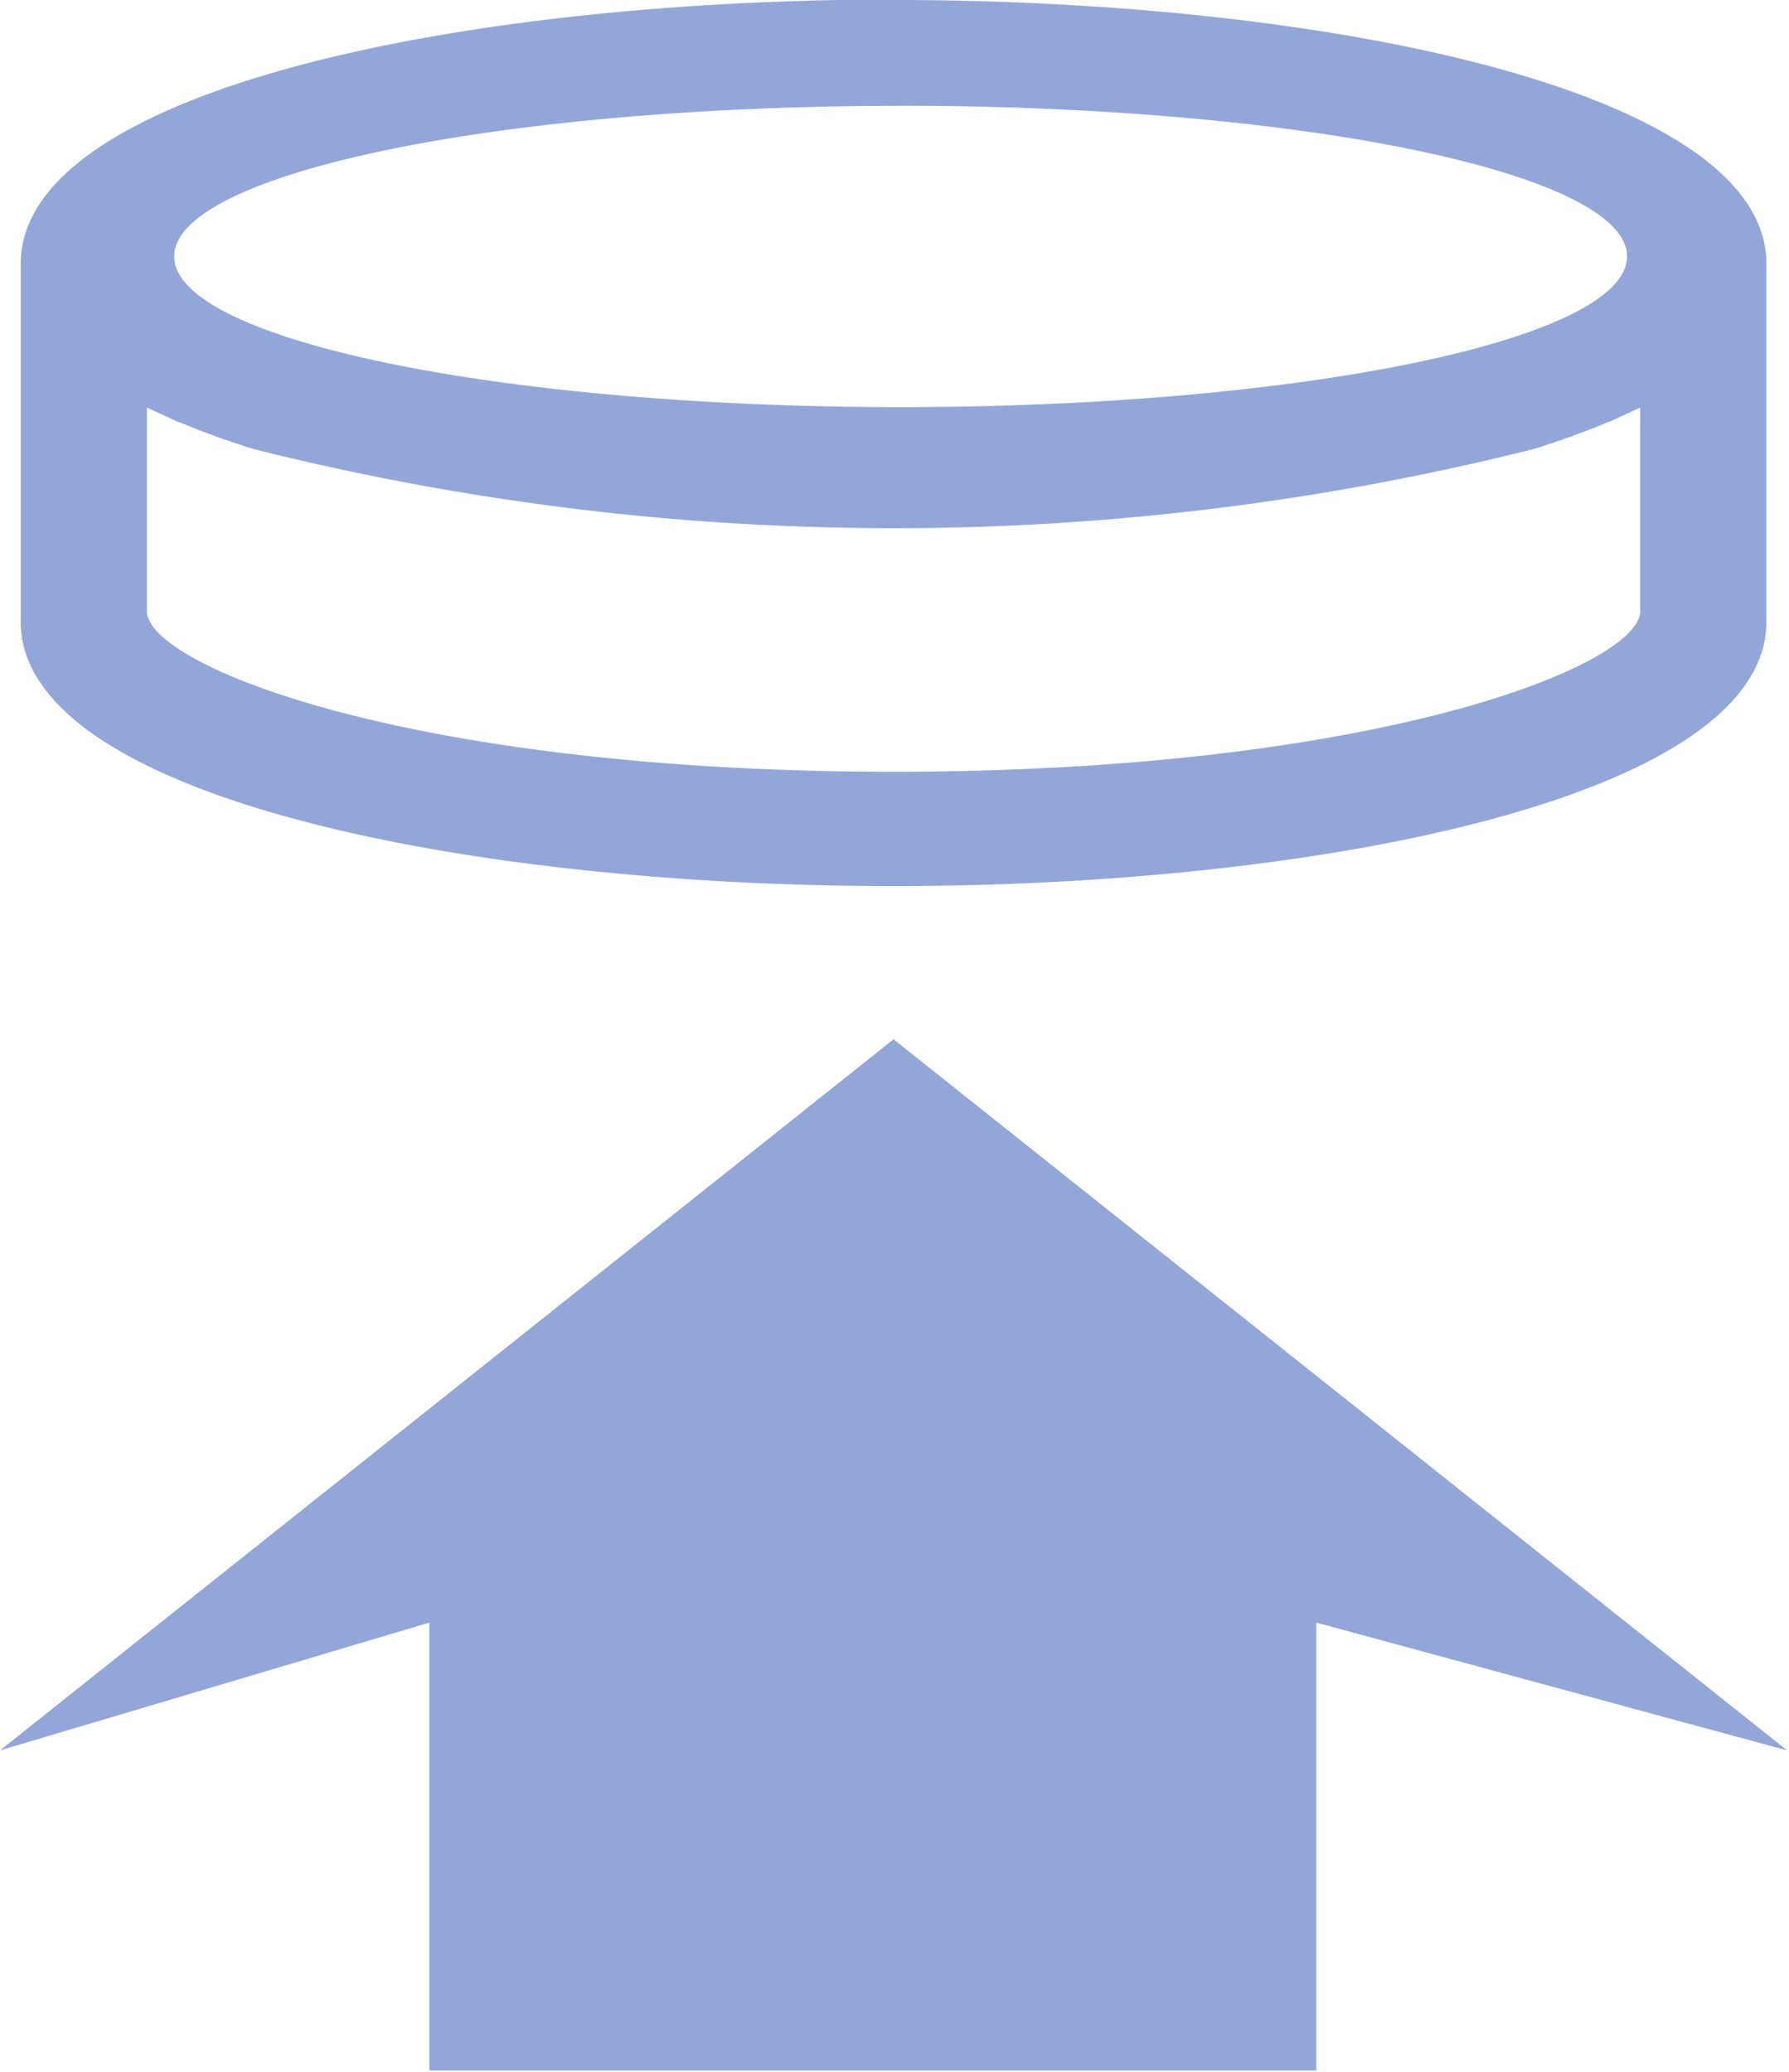 <svg xmlns="http://www.w3.org/2000/svg" width="19" height="22" viewBox="0 0 19 22">
<defs>
    <style>
      .cls-1 {
        fill: #93a6d8;
        fill-rule: evenodd;
      }
    </style>
  </defs>
  <path id="形状_258" data-name="形状 258" class="cls-1" d="M1021.49,510.036l-9.49,7.551,4.56-1.357v4.756h9.42V516.23l5,1.357Zm9.27-4.241v-0.023c0,0.008-.01.015-0.01,0.023h0.01Zm-9.27-6.8c-4.6,0-9.27.964-9.27,2.807v3.8c0,1.843,4.67,2.807,9.27,2.807s9.27-.964,9.27-2.807v-3.8C1030.76,499.96,1026.09,499,1021.49,499Zm0.07,1.128c4.26,0,7.72.717,7.72,1.6s-3.46,1.6-7.72,1.6-7.71-.718-7.71-1.6S1017.3,500.124,1021.56,500.124Zm7.86,5.366c0,0.579-2.8,1.706-7.93,1.706s-7.93-1.127-7.93-1.706v-2.16a0.2,0.2,0,0,1,.05.022l0.24,0.11a0.507,0.507,0,0,0,.07.028c0.11,0.046.22,0.09,0.34,0.132,0.01,0.006.03,0.011,0.04,0.016,0.11,0.04.23,0.078,0.34,0.116a0.2,0.2,0,0,1,.04.012,27.9,27.9,0,0,0,13.62,0,0.2,0.2,0,0,1,.04-0.012c0.11-.038.23-0.076,0.34-0.116,0.01,0,.03-0.01.04-0.016,0.12-.043.24-0.087,0.34-0.132a0.507,0.507,0,0,0,.07-0.028q0.12-.054.24-0.111c0.02-.007.03-0.014,0.05-0.021v2.16Zm-17.2.305h0.01c0-.008-0.01-0.015-0.01-0.023V505.8Z" transform="translate(-1012 -499)"/>
</svg>
